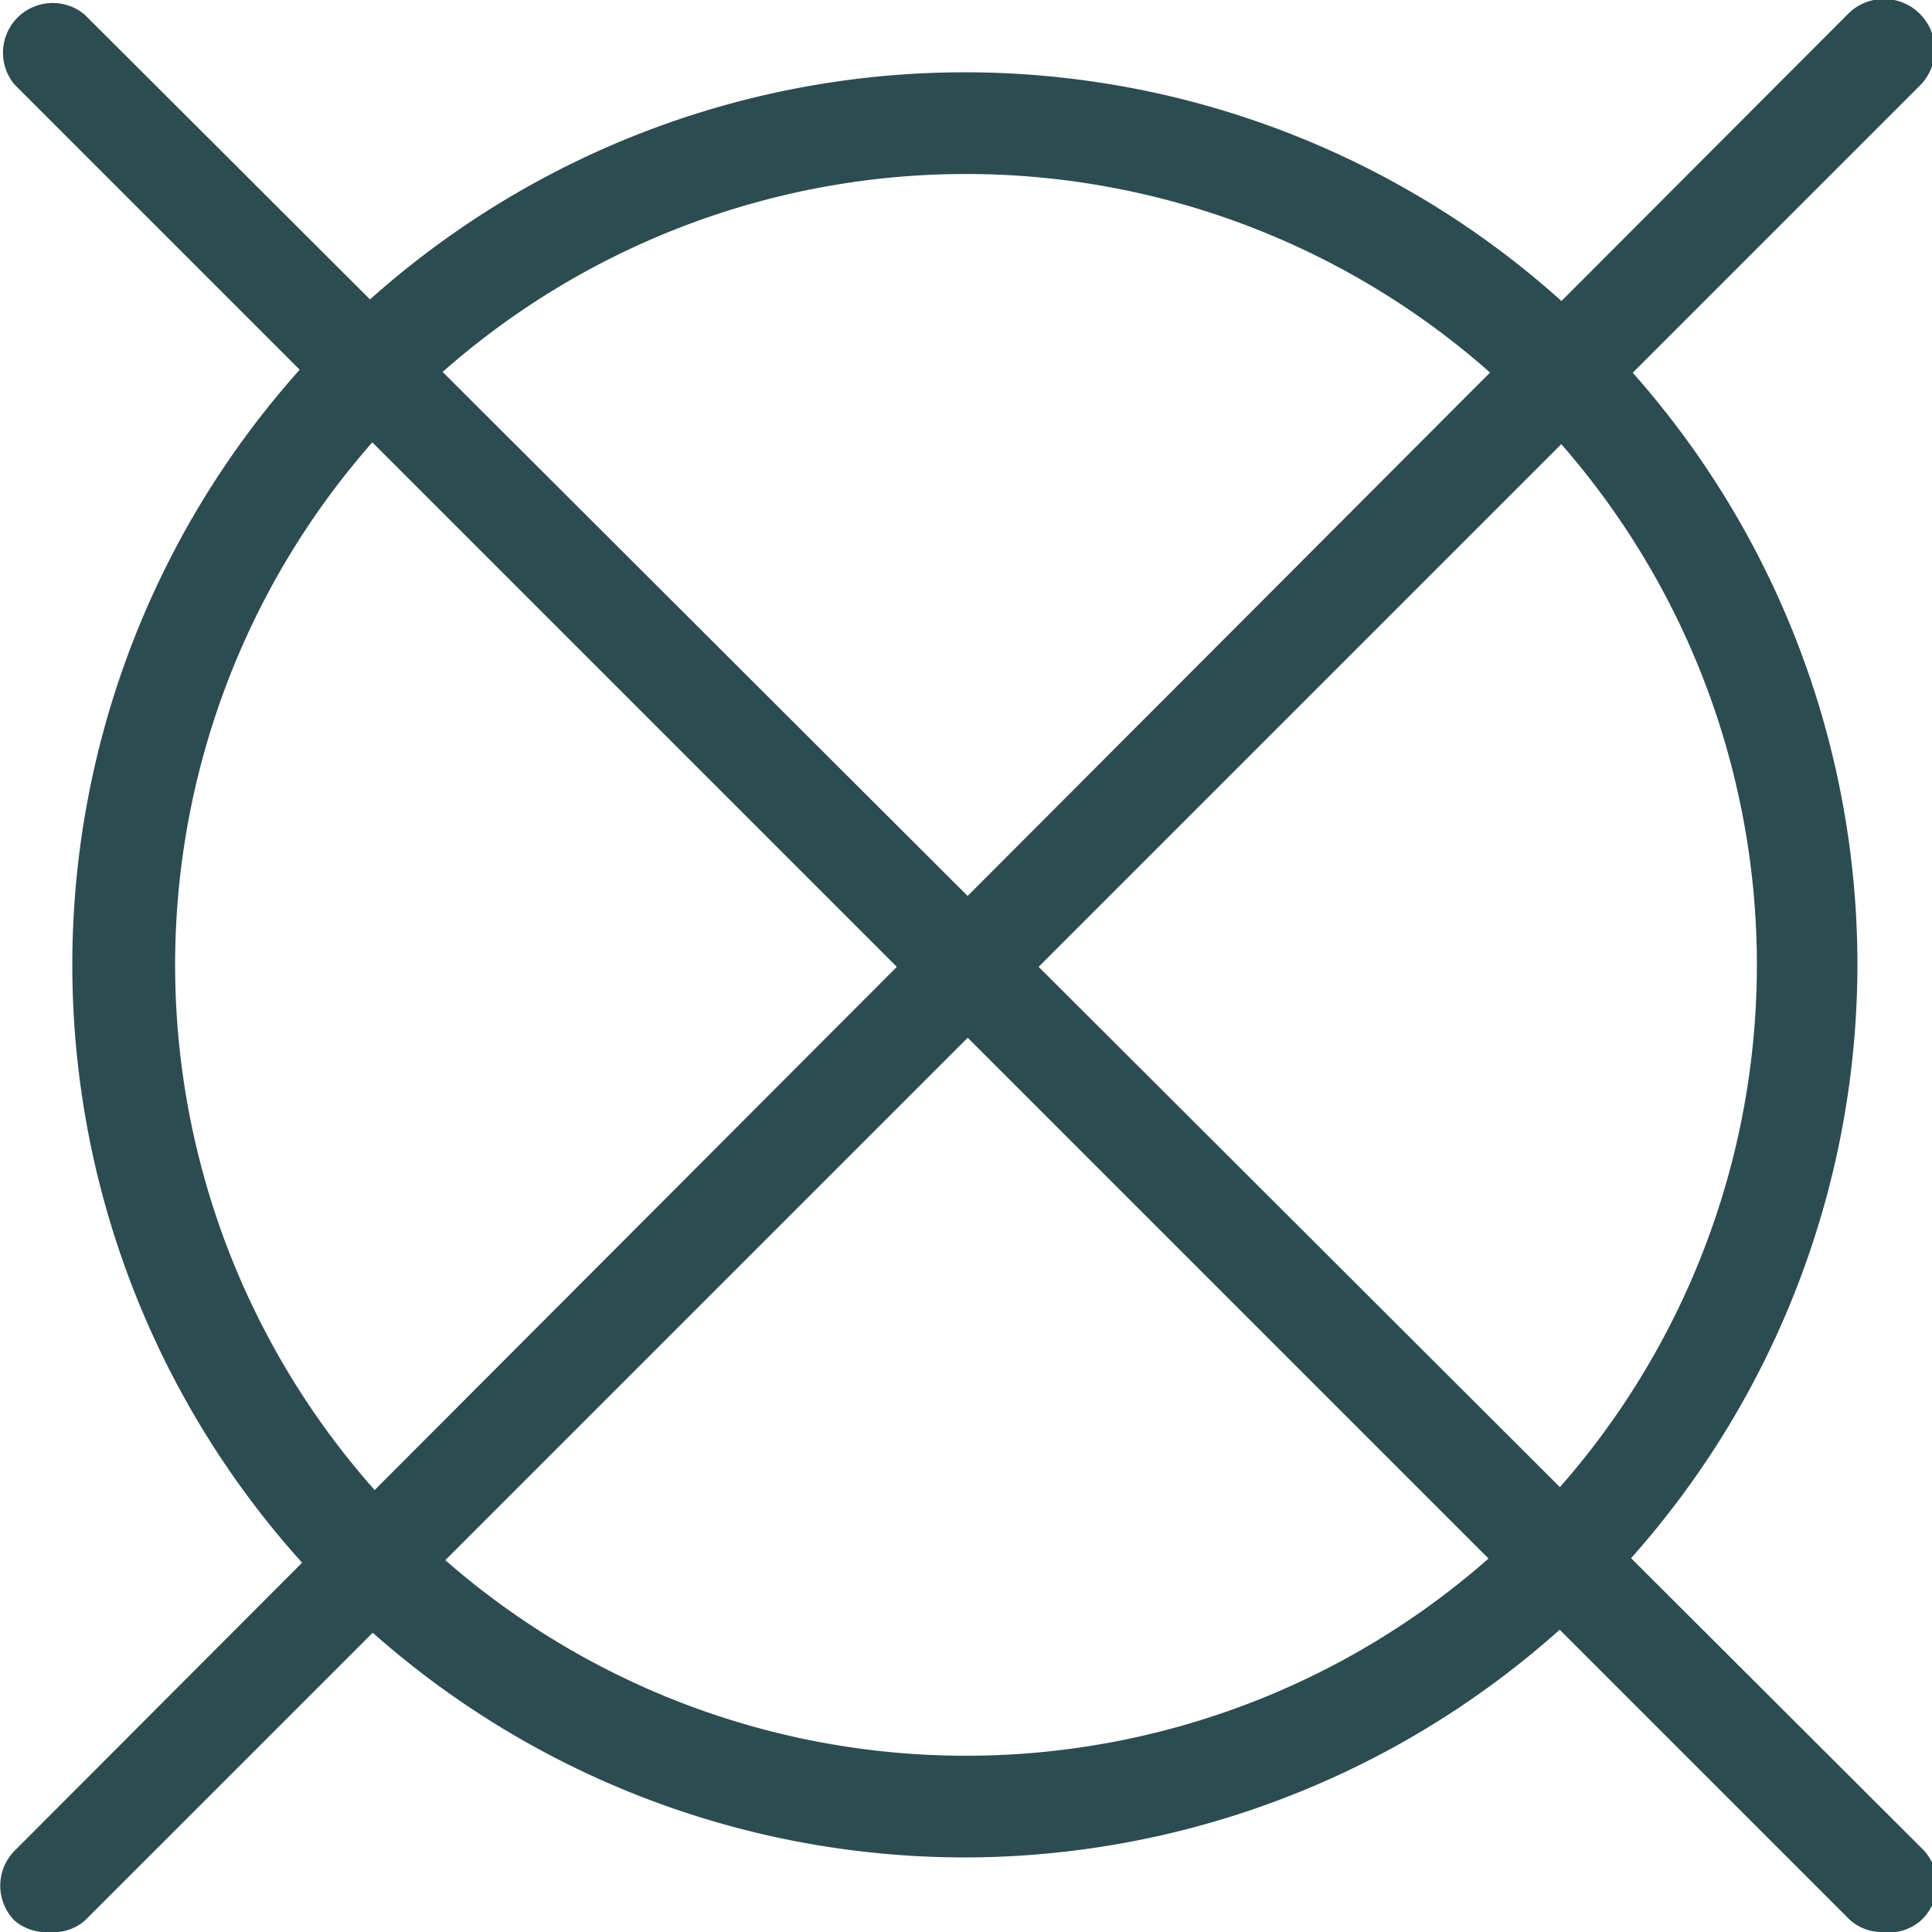 <svg xmlns="http://www.w3.org/2000/svg" viewBox="0 0 17.1 17.1"><defs><style>.cls-1{fill:#2c4c51;}</style></defs><g id="Capa_2" data-name="Capa 2"><g id="Elementos"><path class="cls-1" d="M8.55,16.44a7.9,7.9,0,1,1,7.89-7.89A7.91,7.91,0,0,1,8.55,16.44Zm0-14.9a7,7,0,1,0,7,7A7,7,0,0,0,8.55,1.54Z"/><path class="cls-1" d="M.44,17.1A.43.43,0,0,1,.13,17a.44.44,0,0,1,0-.62L16.35.13A.44.44,0,1,1,17,.75L.75,17A.42.42,0,0,1,.44,17.1Z"/><path class="cls-1" d="M16.66,17.1a.42.42,0,0,1-.31-.13L.13.75A.44.44,0,0,1,.75.13L17,16.35A.44.44,0,0,1,17,17,.43.43,0,0,1,16.66,17.1Z"/></g></g></svg>